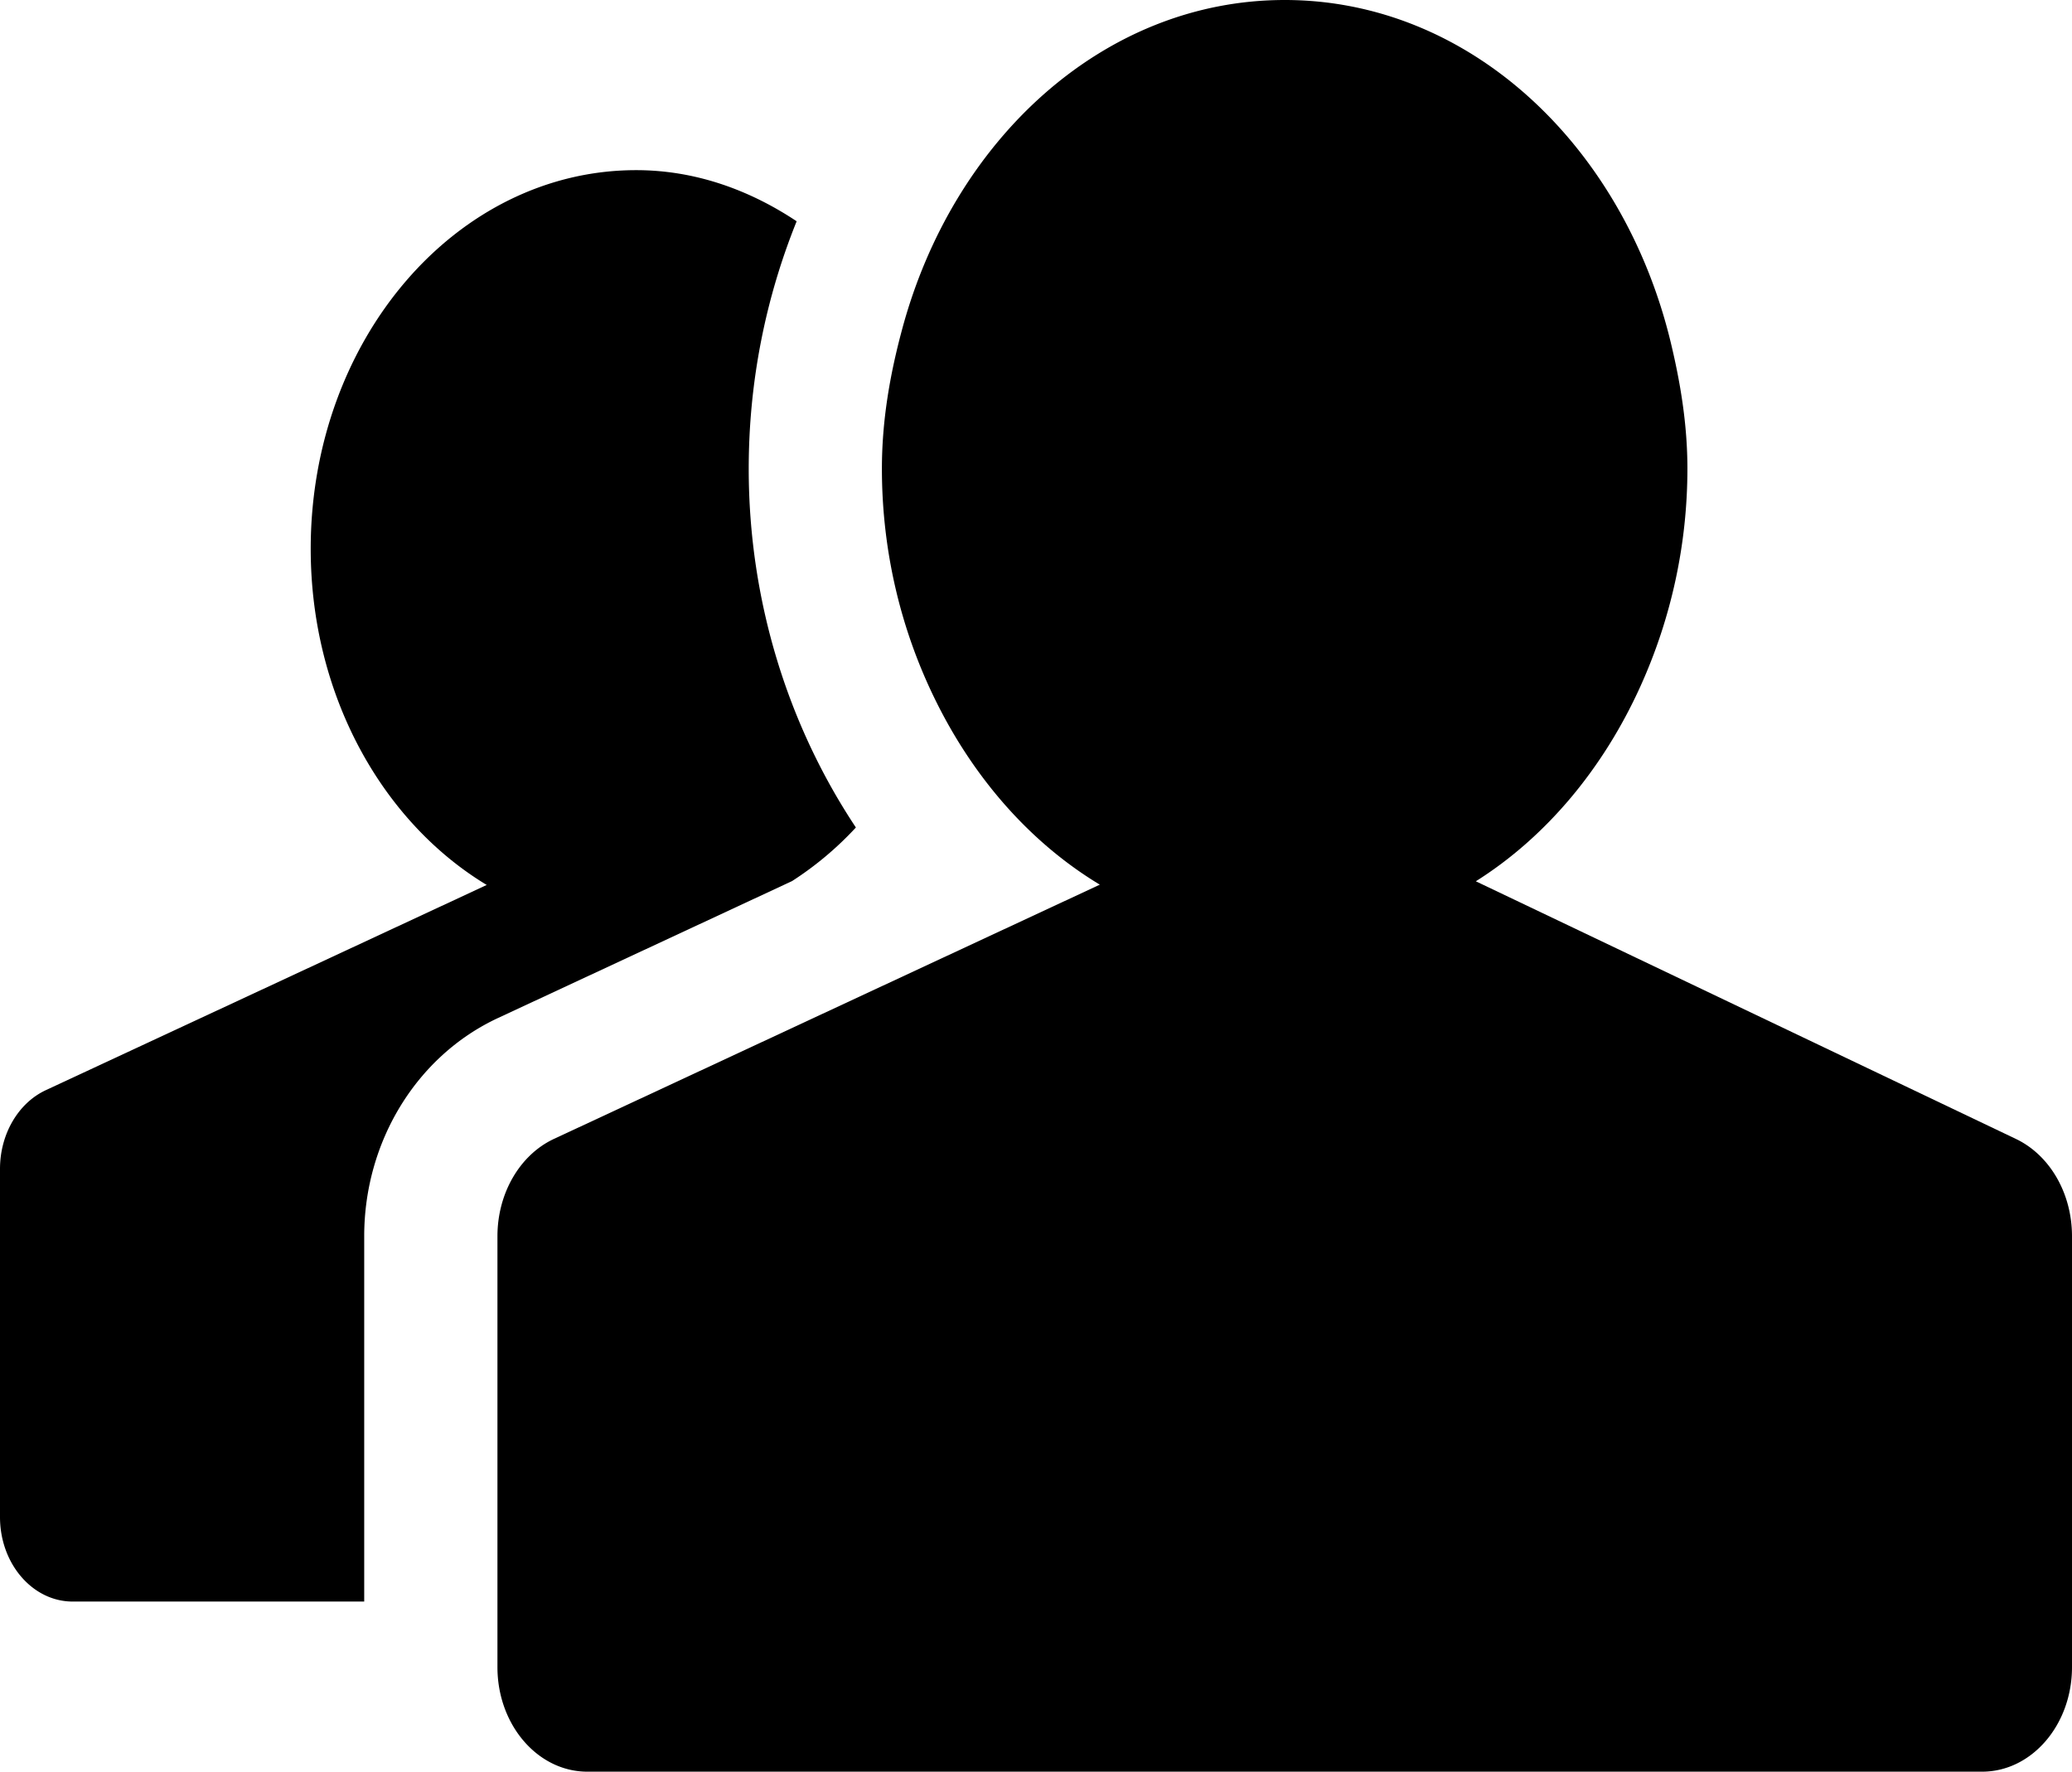 <svg xmlns="http://www.w3.org/2000/svg" viewBox="0 0 81.956 70.076"><path d="M31.327 34.851a13.061 13.061 0 0 0 2.527-2.121c-2.683-4.036-4.239-8.966-4.239-14.191 0-3.492.689-6.798 1.896-9.787-1.879-1.25-4.026-2.022-6.349-2.022-7.114 0-12.872 6.702-12.872 14.978 0 5.79 2.83 10.801 6.962 13.295L1.804 43.124C.717 43.635 0 44.863 0 46.235v13.771c0 1.846 1.289 3.341 2.874 3.341h11.532v-14.45c0-3.739 2.068-7.121 5.275-8.623l11.646-5.423z"/><path d="M79.751 45.055l-15.023-7.167-6.353-3.03c2.775-1.748 5.028-4.445 6.503-7.695a20.872 20.872 0 0 0 1.866-8.625c0-1.753-.278-3.416-.666-5.023C64.188 5.733 58.11 0 50.815 0c-7.158 0-13.144 5.529-15.15 13.09-.463 1.734-.782 3.538-.782 5.448 0 3.319.775 6.412 2.092 9.103 1.523 3.121 3.78 5.696 6.527 7.35l-6.085 2.834-15.508 7.223c-1.348.631-2.233 2.151-2.233 3.849V65.94c0 2.284 1.591 4.136 3.557 4.136h55.166c1.965 0 3.557-1.852 3.557-4.136V48.897c0-1.691-.871-3.197-2.205-3.842z"/></svg>